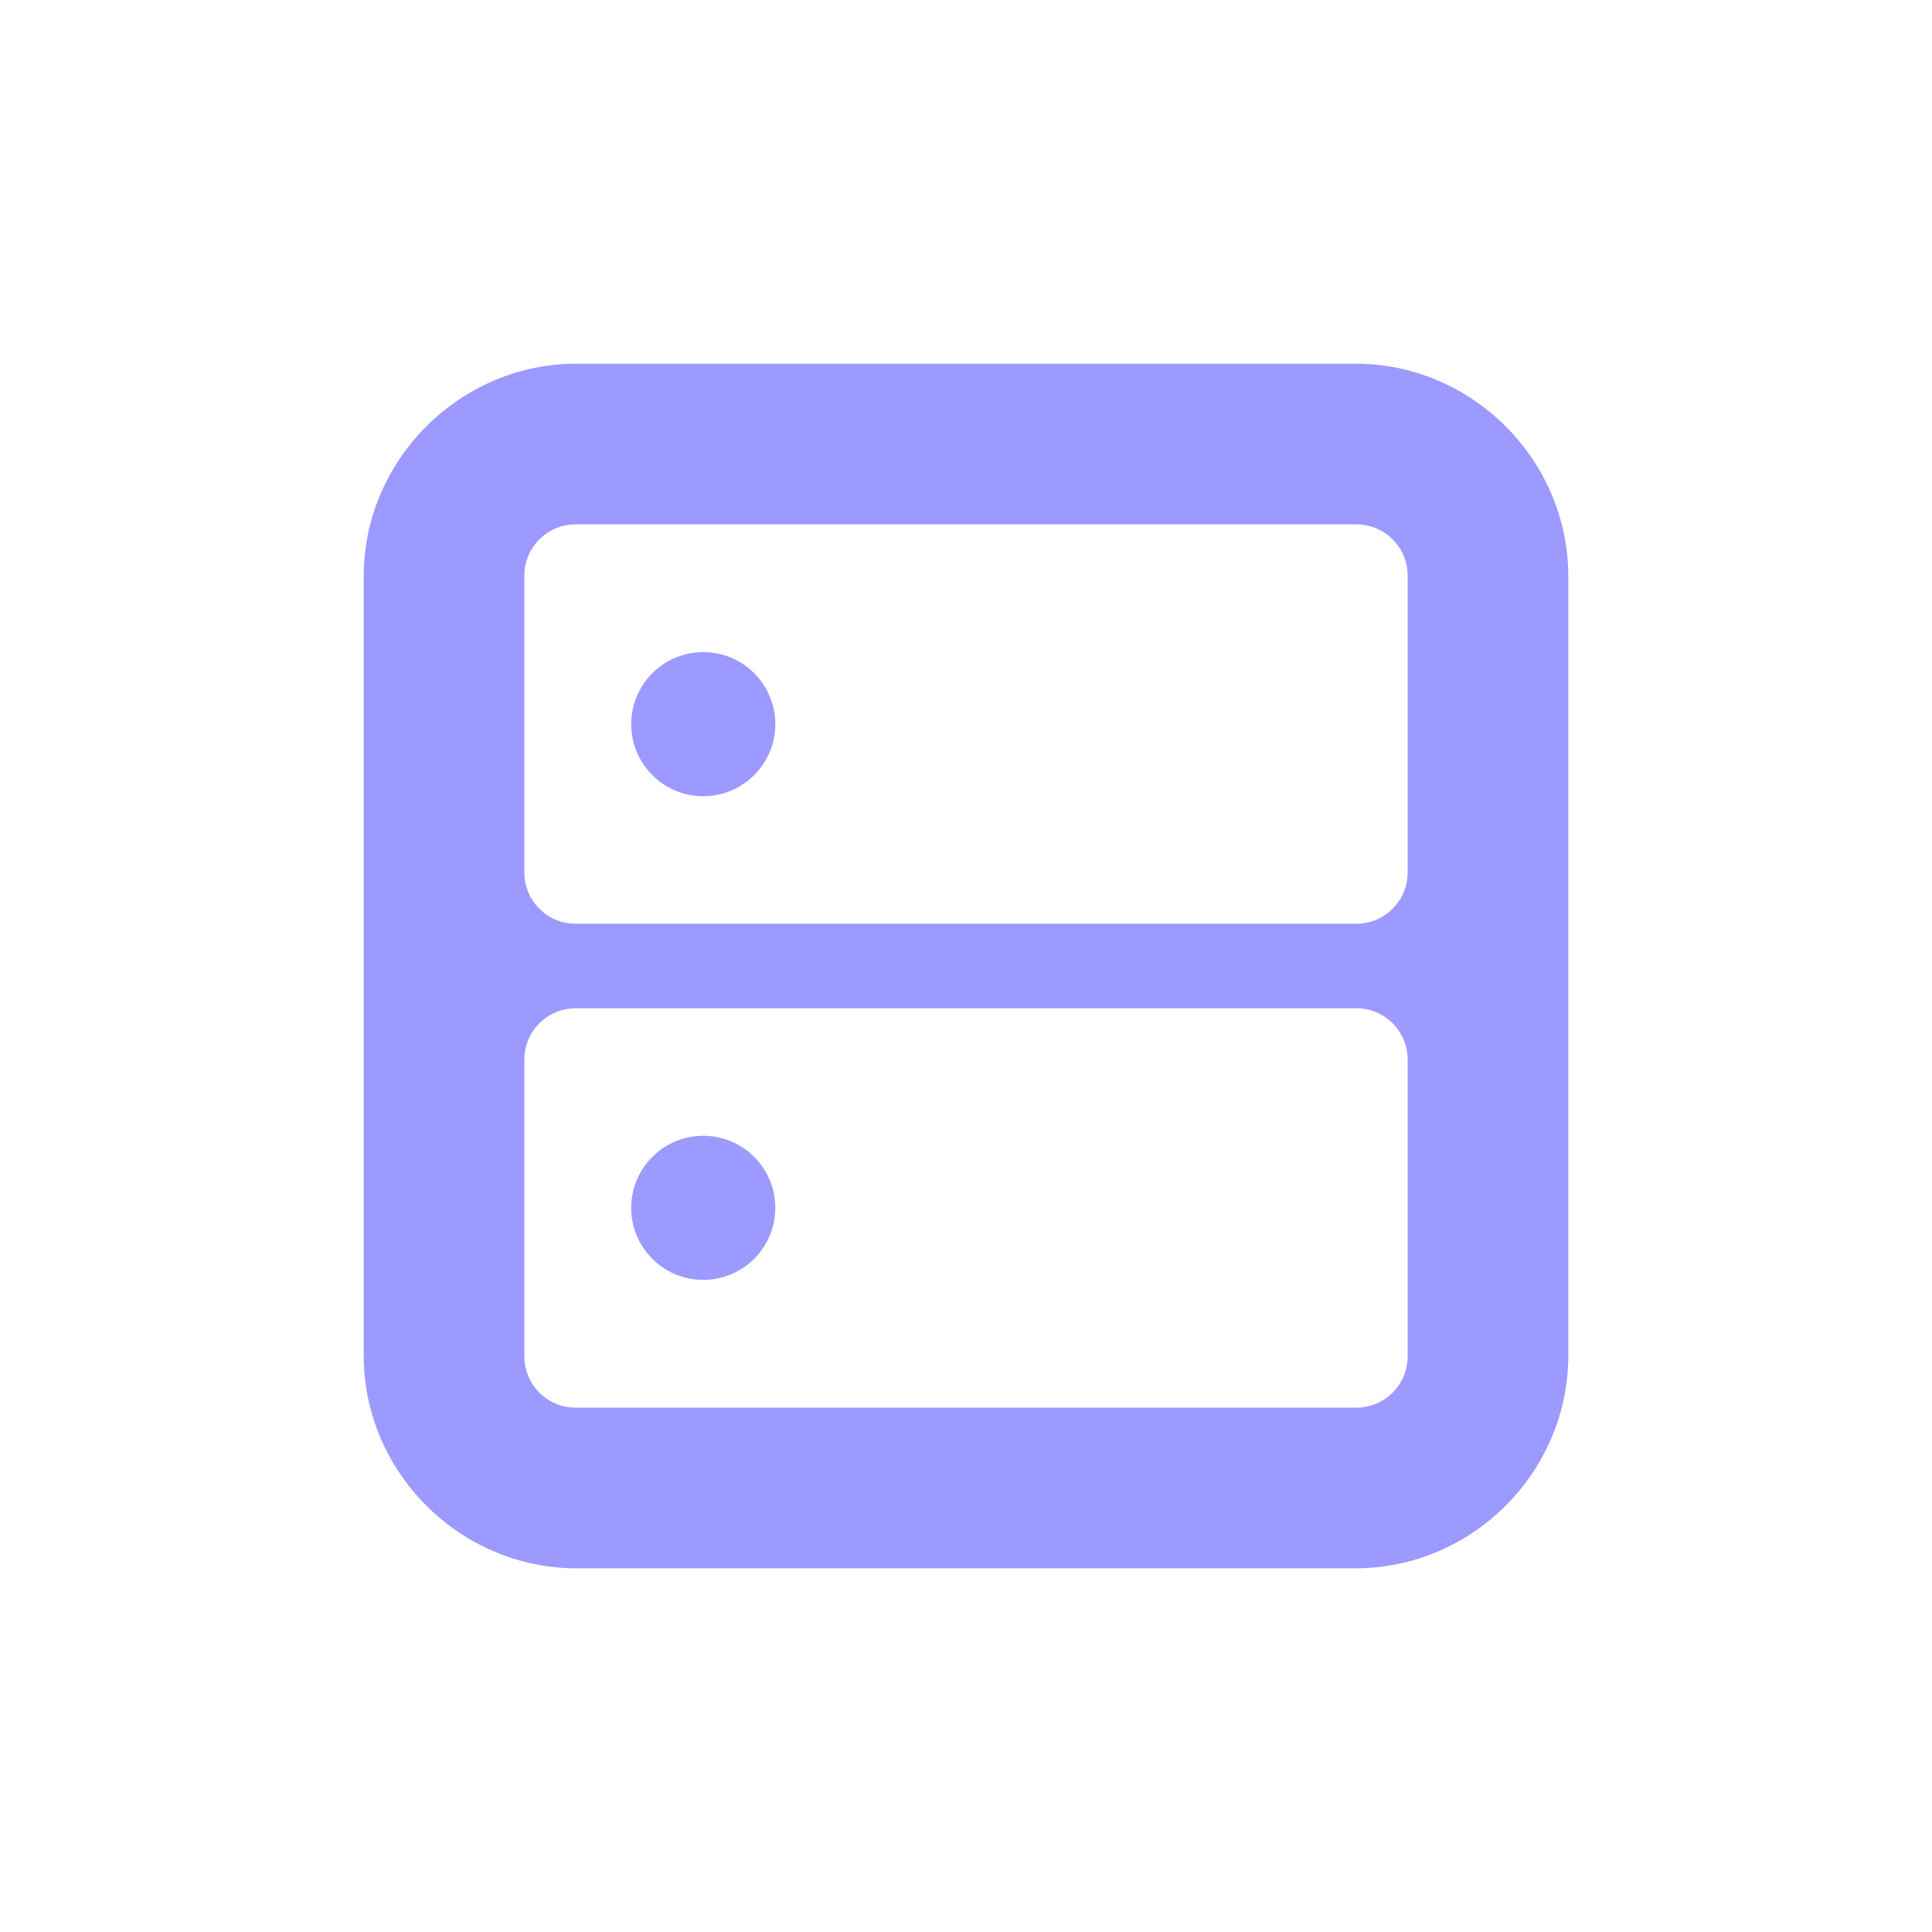 <?xml version="1.0" encoding="UTF-8"?>
<!--https://github.com/muchdogesec/stix2icons/-->
<svg xmlns="http://www.w3.org/2000/svg" viewBox="0 0 85 85" id="identity_system">
  <path style="fill:rgb(156,154,254)" d="m30.94,49.97c-1.75,0-3.17,1.42-3.17,3.17s1.42,3.17,3.17,3.17,3.17-1.42,3.17-3.17-1.42-3.17-3.17-3.17Z"/>
  <path style="fill:rgb(156,154,254)" d="m30.94,28.69c-1.75,0-3.17,1.42-3.17,3.17s1.42,3.17,3.17,3.17,3.17-1.42,3.17-3.17-1.42-3.17-3.17-3.17Z"/>
  <path style="fill:rgb(156,154,254)" d="m59.63,16H25.37c-5.14,0-9.37,4.23-9.37,9.37v34.26c0,5.14,4.23,9.37,9.37,9.37h34.26c5.14,0,9.37-4.23,9.37-9.37V25.37c0-5.14-4.23-9.37-9.37-9.37Zm2.3,43.68c0,1.24-1.01,2.25-2.25,2.25H25.32c-1.24,0-2.25-1.01-2.25-2.25v-13.07c0-1.24,1.01-2.25,2.25-2.25h34.36c1.24,0,2.25,1.01,2.25,2.25v13.07Zm0-21.29c0,1.24-1.01,2.25-2.25,2.25H25.32c-1.24,0-2.25-1.01-2.25-2.25v-13.07c0-1.24,1.01-2.25,2.25-2.25h34.36c1.24,0,2.25,1.01,2.25,2.25v13.07Z"/>
</svg>